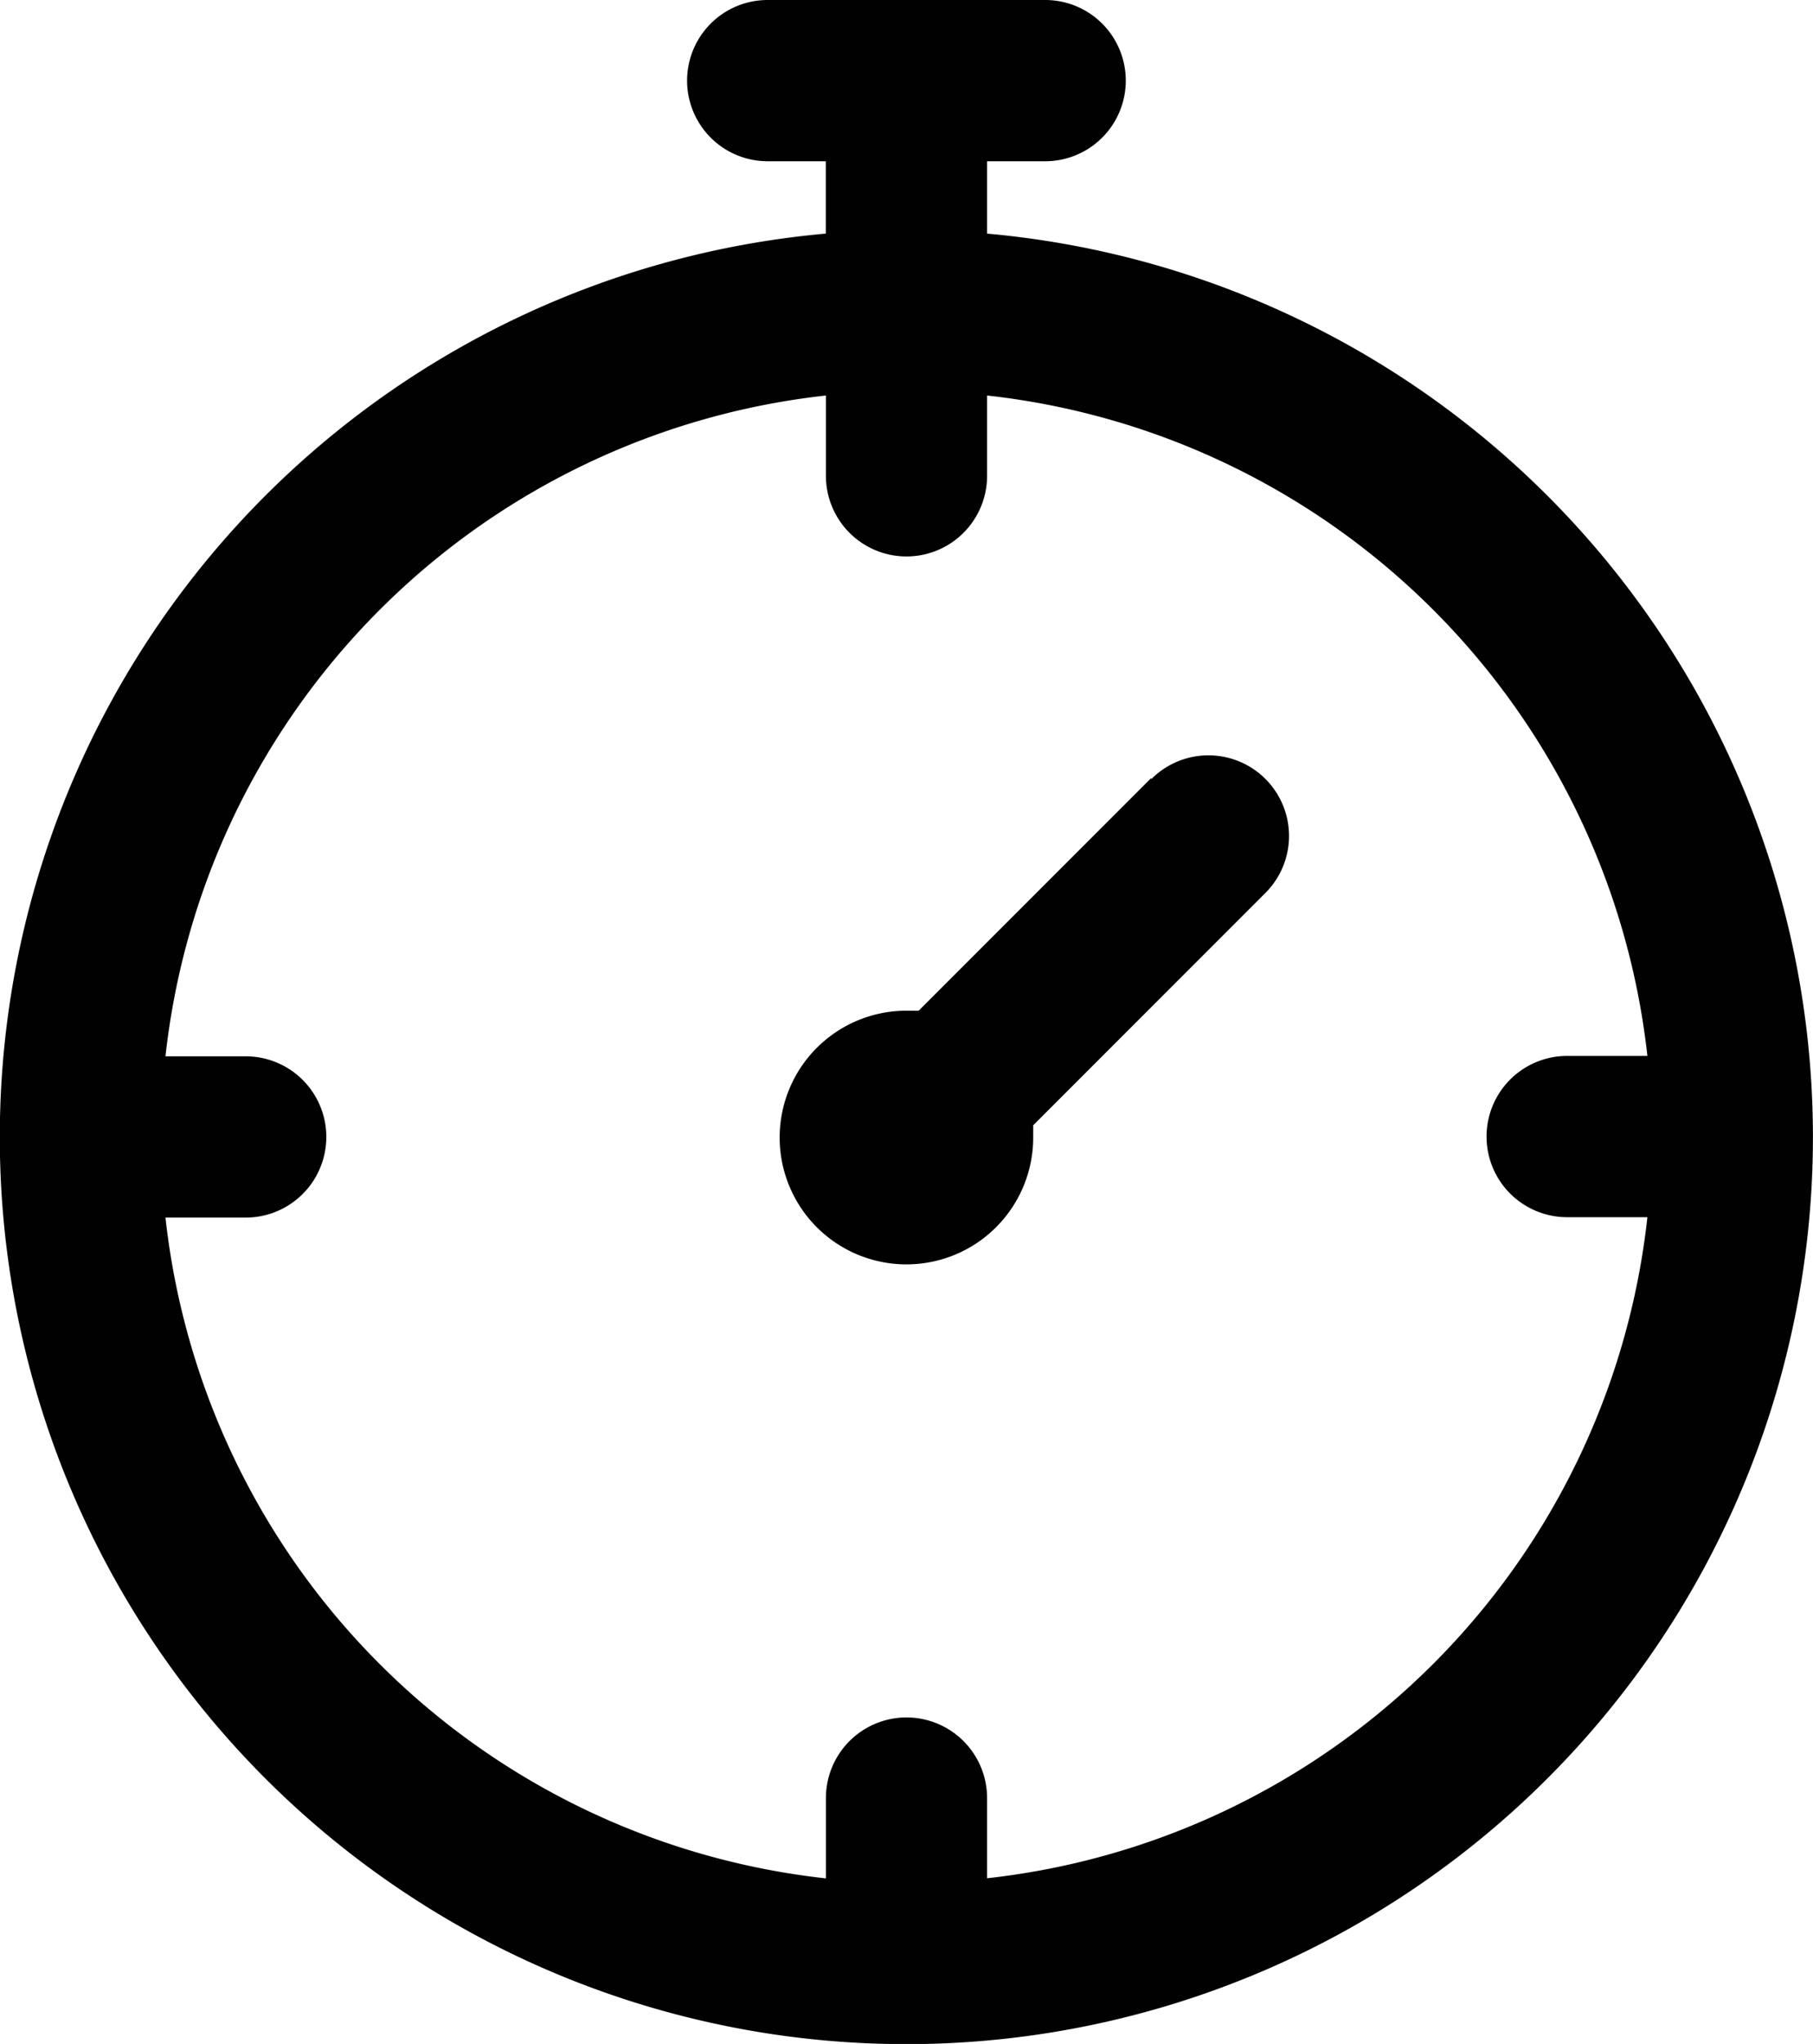 <svg xmlns="http://www.w3.org/2000/svg" width="13.915" height="15.679" viewBox="0 0 13.915 15.679">
  <g id="time-period-icon" transform="translate(-28.799)">
    <g id="Group_1004" data-name="Group 1004" transform="translate(28.799)">
      <g id="Group_1003" data-name="Group 1003" transform="translate(0)">
        <path id="Path_320" data-name="Path 320" d="M36.375,1.792V1.237h.446a.618.618,0,0,0,0-1.237h-2.13a.618.618,0,1,0,0,1.237h.446v.555a6.958,6.958,0,1,0,1.237,0Zm0,12.617v-.616a.618.618,0,1,0-1.237,0v.616A5.731,5.731,0,0,1,30.069,9.34h.616a.618.618,0,1,0,0-1.237h-.616a5.731,5.731,0,0,1,5.069-5.069V3.65a.618.618,0,0,0,1.237,0V3.034A5.731,5.731,0,0,1,41.443,8.1h-.616a.618.618,0,1,0,0,1.237h.616A5.731,5.731,0,0,1,36.375,14.408Z" transform="translate(-28.799)" fill="#010101"/>
        <path id="Path_321" data-name="Path 321" d="M227.068,189.256l-1.782,1.782c-.031,0-.062,0-.094,0a.973.973,0,1,0,.973.973c0-.032,0-.063,0-.094l1.782-1.782a.618.618,0,1,0-.874-.875Z" transform="translate(-218.235 -183.285)" fill="#010101"/>
      </g>
    </g>
  </g>
</svg>
